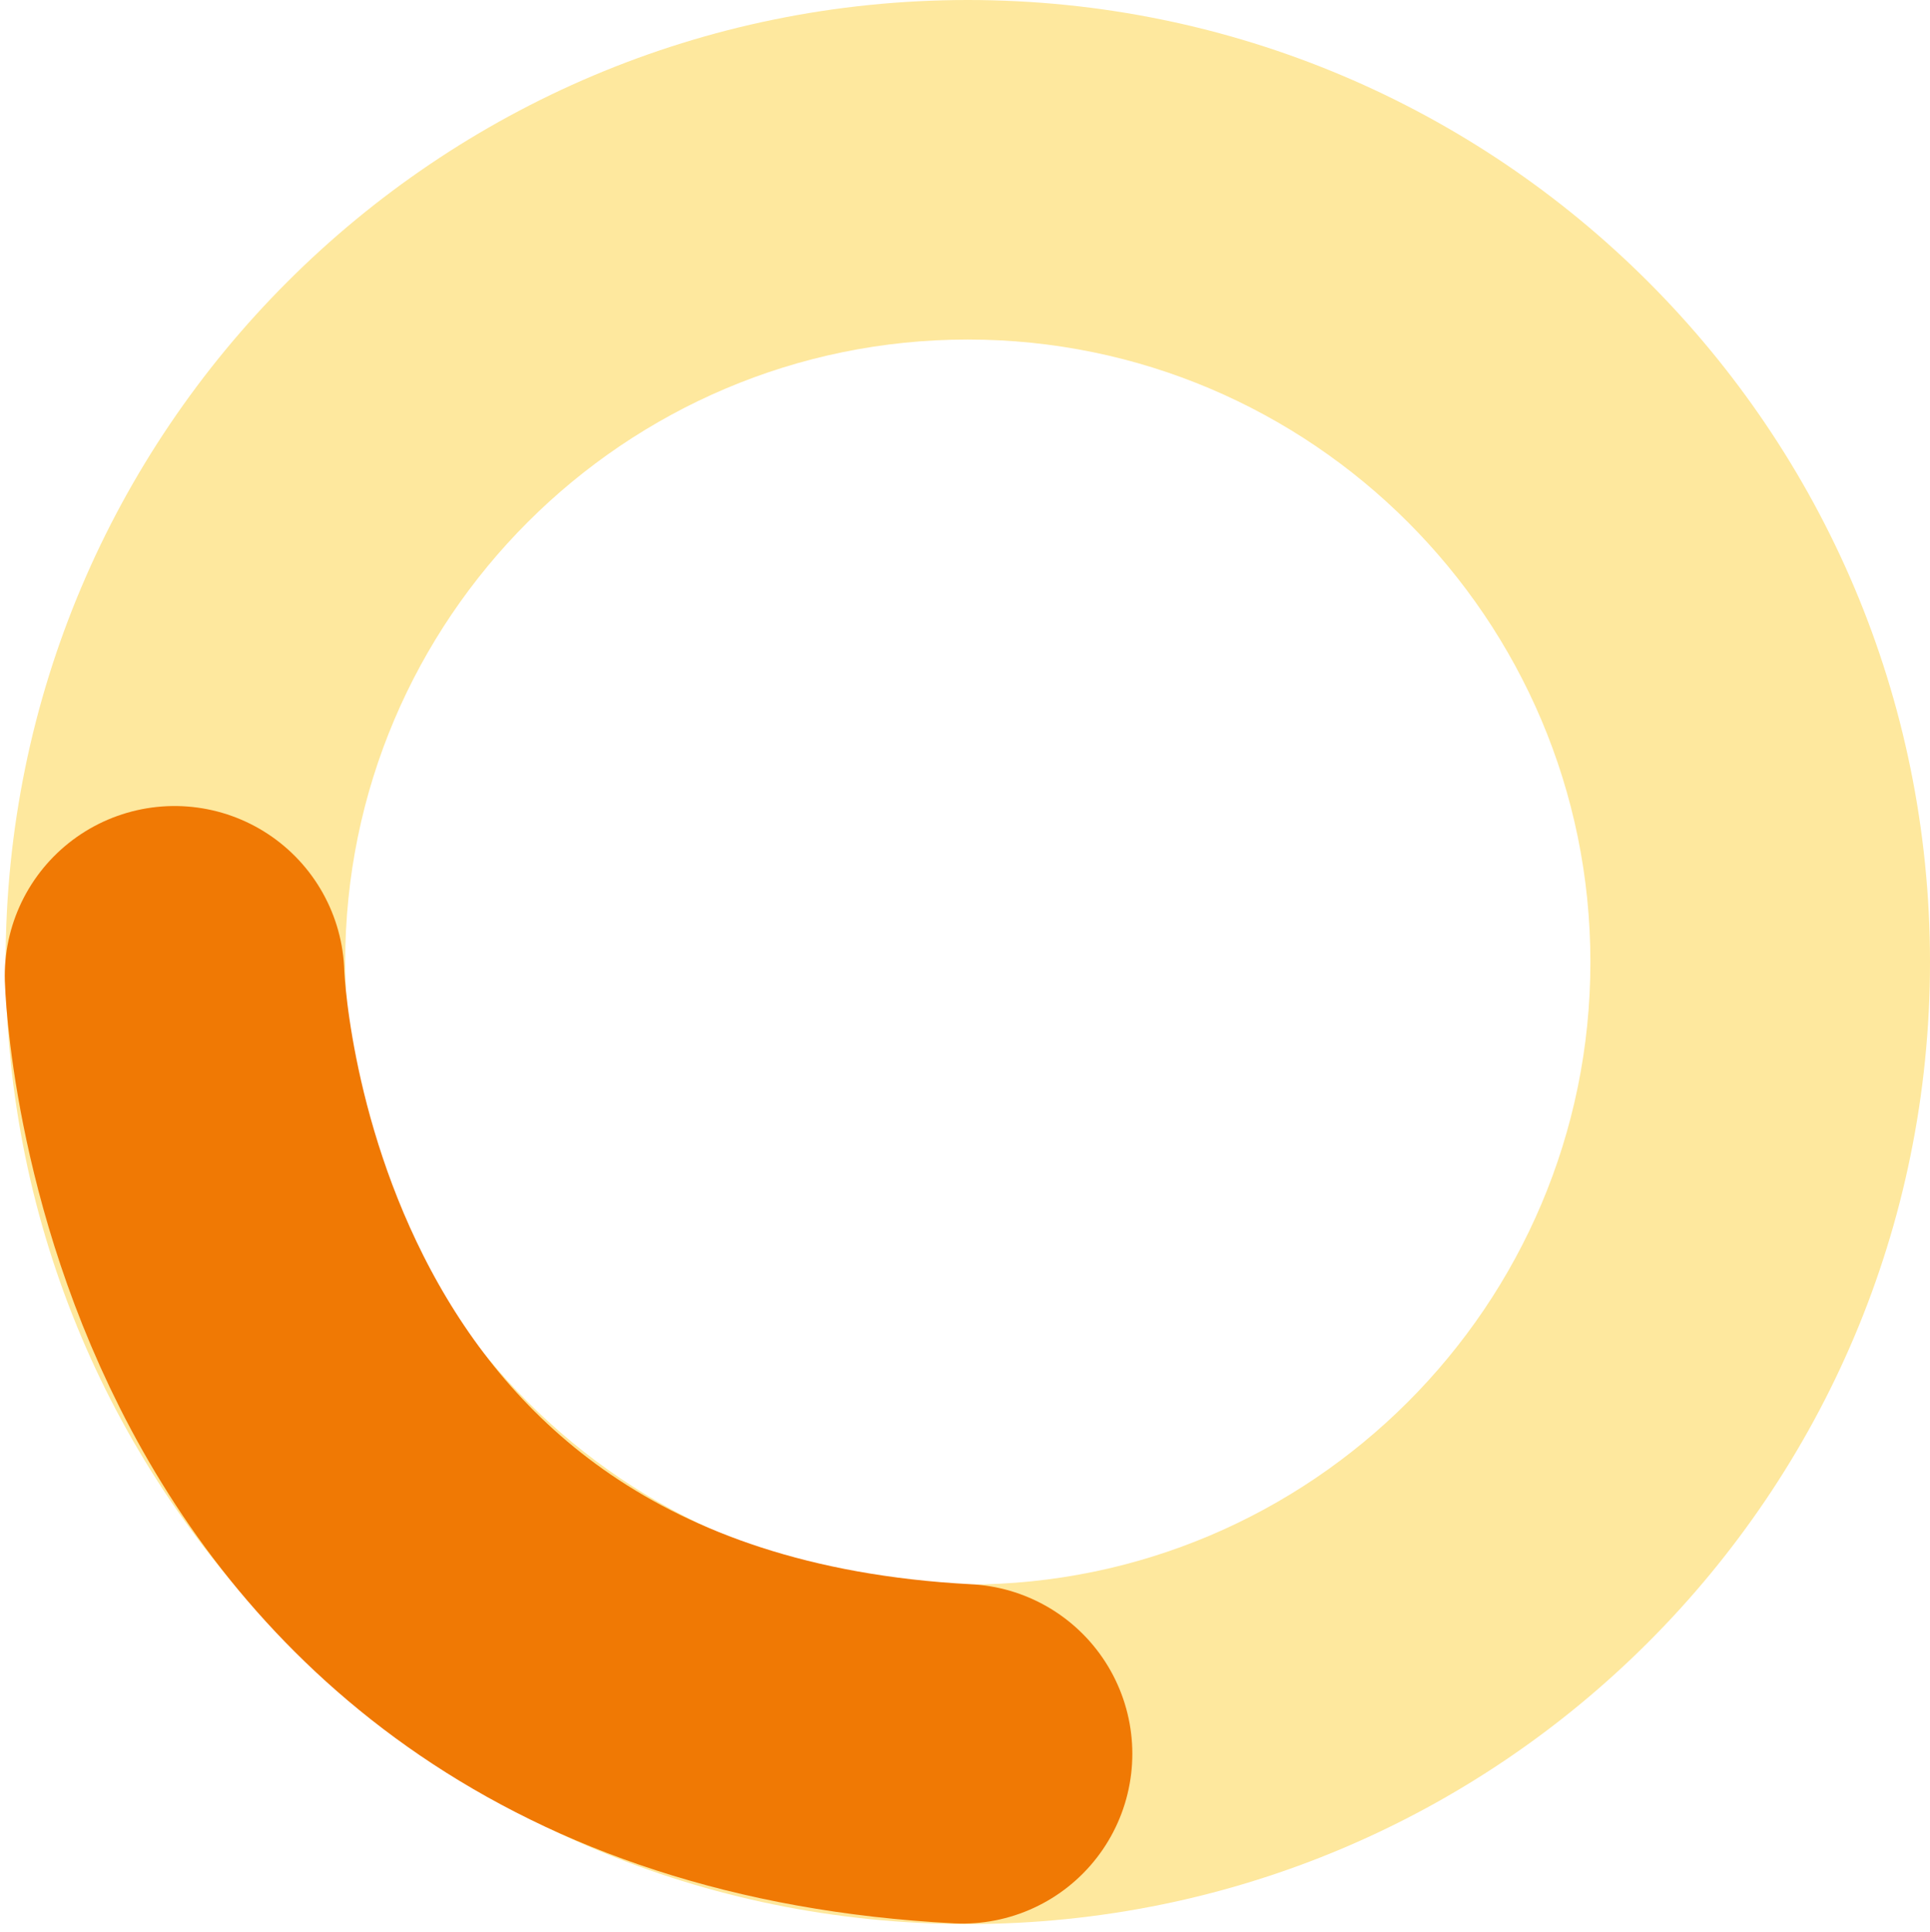 <svg xmlns="http://www.w3.org/2000/svg" width="34.099" height="34.144" viewBox="0 0 34.099 34.144">
  <g id="Group_1" data-name="Group 1" transform="translate(-170.901 -333)">
    <g id="Path_4042" data-name="Path 4042" transform="translate(171 333)" fill="none">
      <path d="M17,0A17,17,0,1,1,0,17,17,17,0,0,1,17,0Z" stroke="none"/>
      <path d="M 17 6 C 10.935 6 6 10.935 6 17 C 6 23.065 10.935 28 17 28 C 23.065 28 28 23.065 28 17 C 28 10.935 23.065 6 17 6 M 17 0 C 26.389 0 34 7.611 34 17 C 34 26.389 26.389 34 17 34 C 7.611 34 0 26.389 0 17 C 0 7.611 7.611 0 17 0 Z" stroke="none" fill="#fee89e"/>
    </g>
    <path id="Path_4041" data-name="Path 4041" d="M-271.015-2246.757s.371,13.039,13.922,13.748" transform="translate(445 2597)" fill="none" stroke="#f07904" stroke-linecap="round" stroke-width="6"/>
  </g>
</svg>
